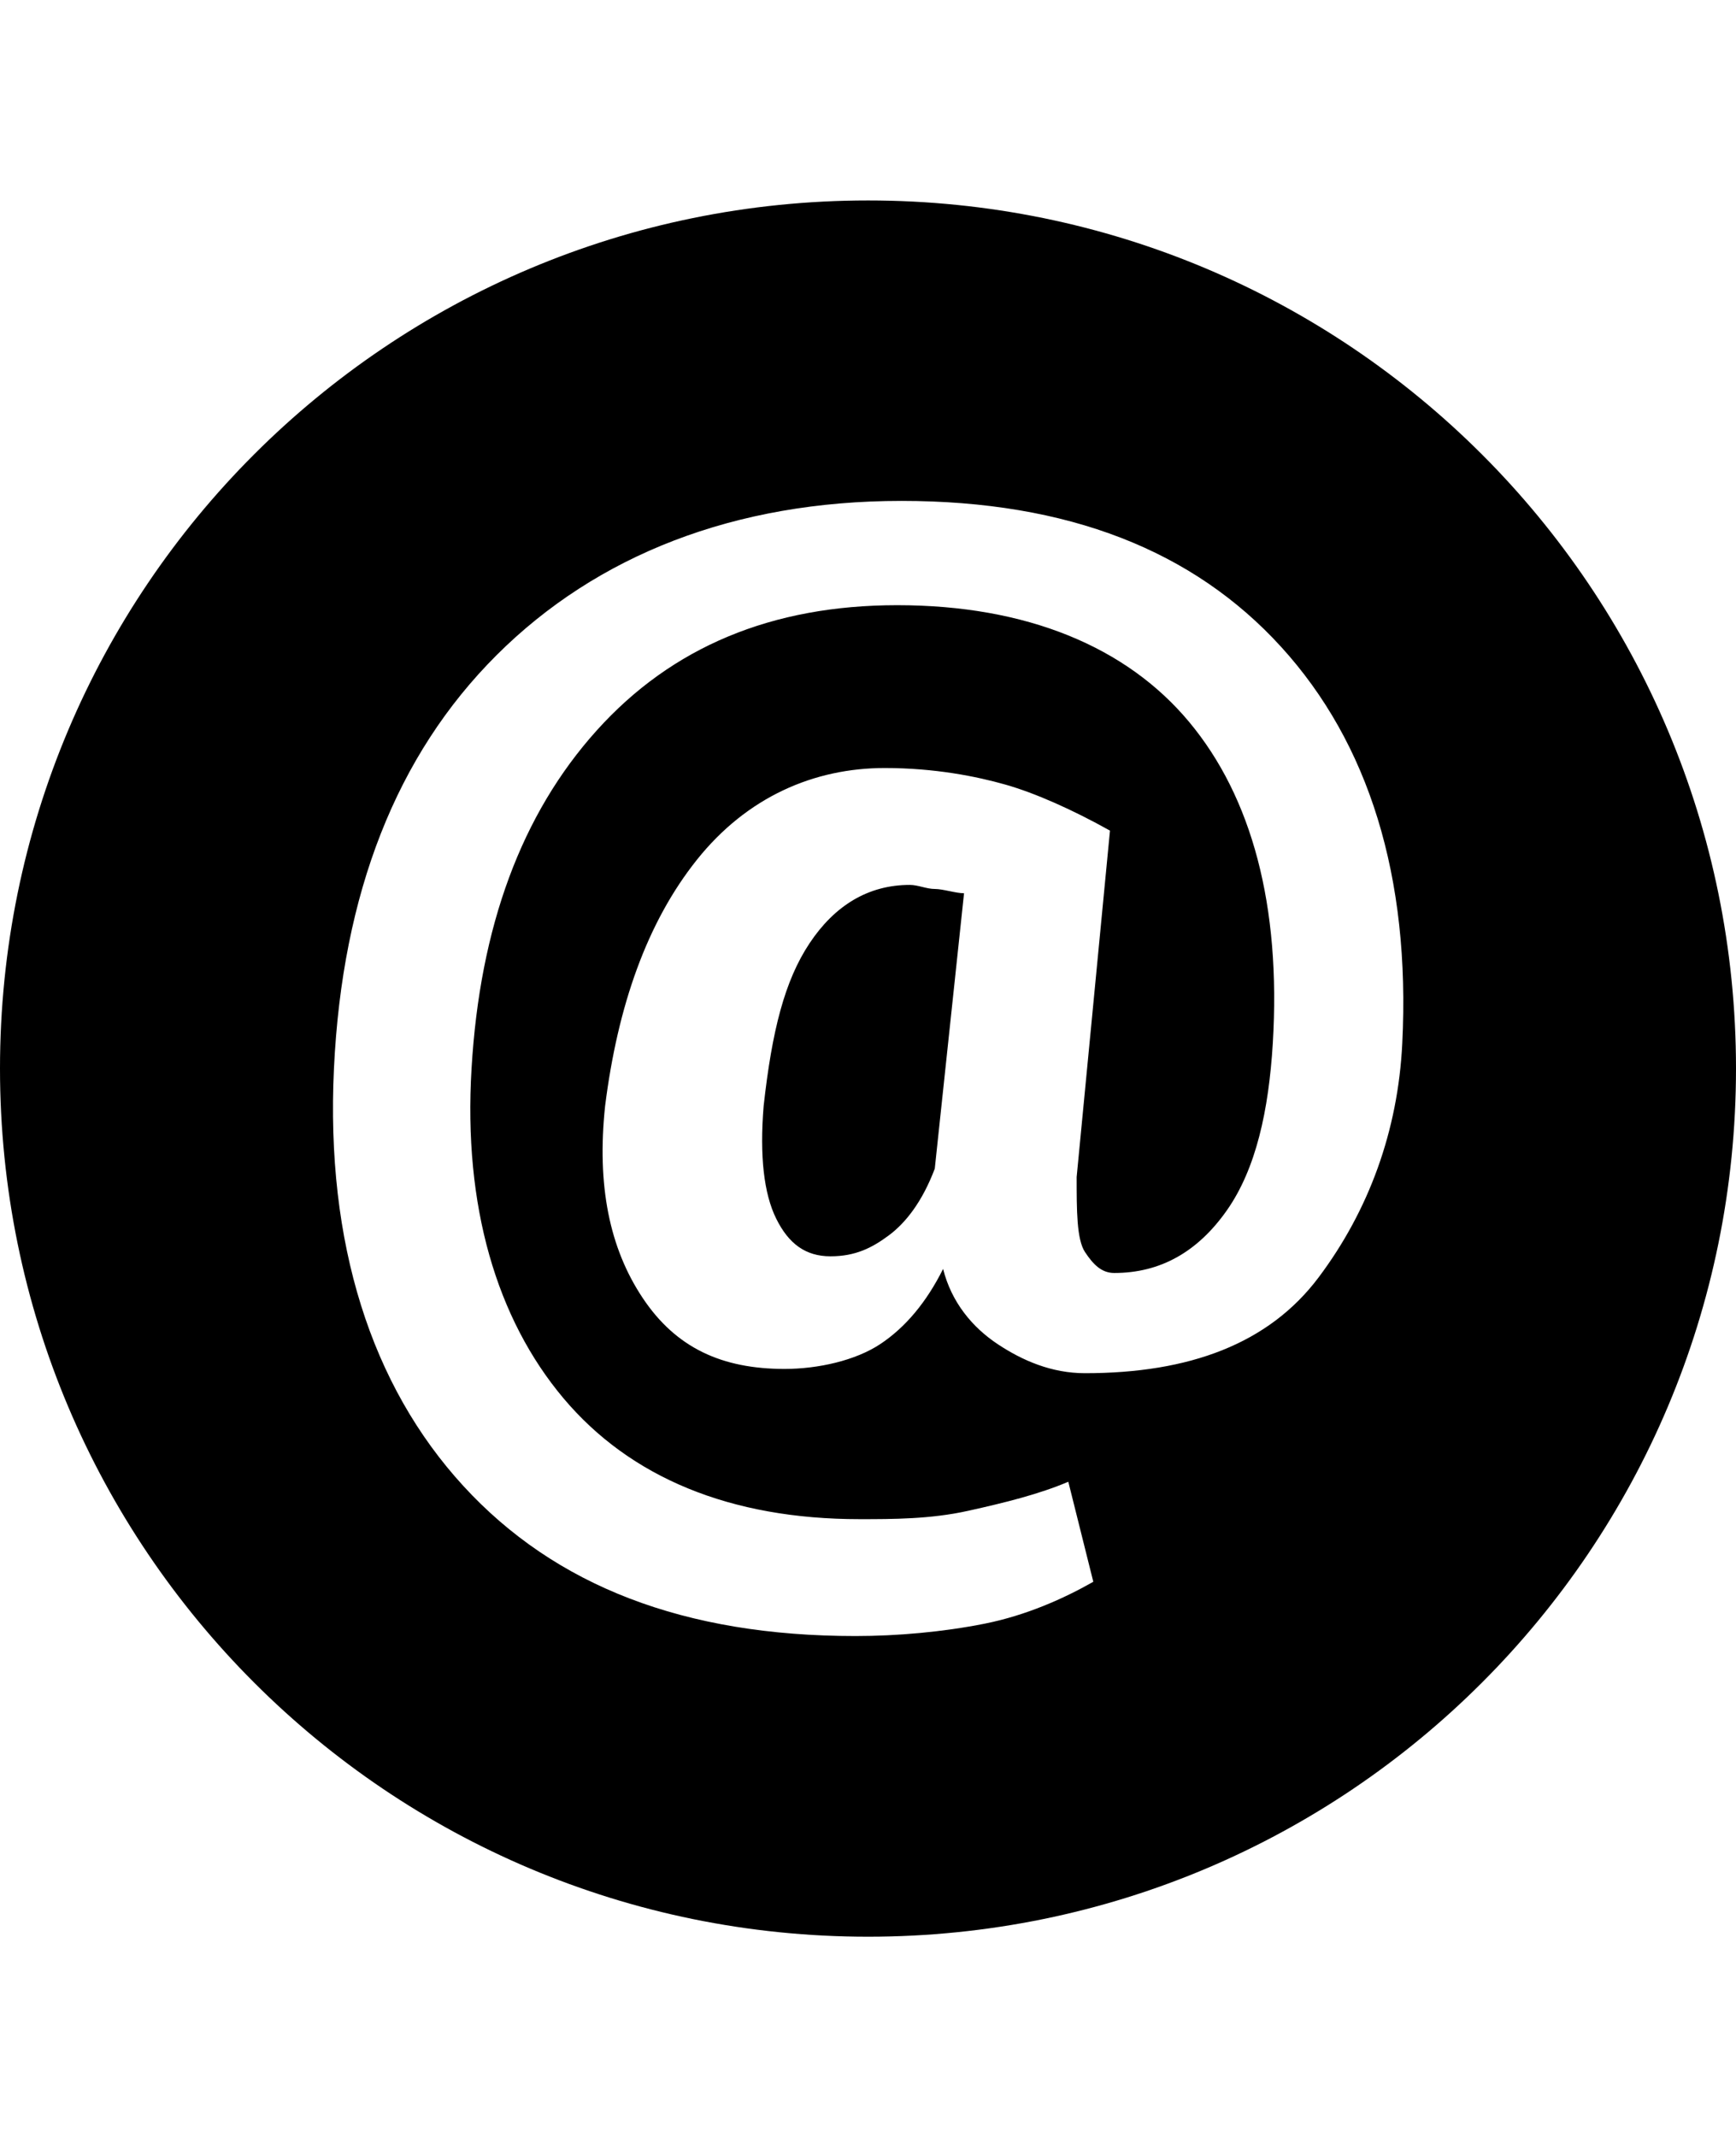 <svg height="1000" width="812.5" xmlns="http://www.w3.org/2000/svg"><path d="M425.8 414.1c3.9 0 7.8 1.9 11.7 1.9s9.8 2 13.7 2l-13.7 128.9c-5.9 15.6 -13.7 25.4 -21.5 31.2s-15.6 9.8 -27.3 9.8S369.1 582 363.3 570.3s-7.8 -29.3 -5.9 -52.7c3.9 -35.2 9.8 -58.6 21.5 -76.2s27.4 -27.3 46.9 -27.3zM406.3 93.8c224.6 0 406.2 181.6 406.2 406.2S630.9 906.3 406.3 906.3 0 724.6 0 500 181.6 93.8 406.3 93.8zm250 394.5c3.9 -78.1 -15.7 -140.6 -56.7 -185.6S500 234.4 421.9 234.4s-142.6 25.4 -189.5 72.2S160.2 418 156.3 500s17.5 148.4 60.5 195.3 103.5 70.3 183.6 70.3c19.5 0 41 -1.9 60.5 -5.8S498 748 511.7 740.2L500 693.4c-13.7 5.8 -29.3 9.7 -46.9 13.6s-35.1 3.9 -50.8 3.9c-60.5 0 -107.4 -19.5 -138.6 -56.6S216.8 564.5 220.7 500c3.9 -66.4 23.4 -119.1 58.6 -158.2s82 -58.6 140.6 -58.6c60.6 0 107.4 19.5 136.7 54.7s43 85.9 39.1 150.4c-1.9 31.2 -7.8 58.6 -21.5 78.1s-31.2 29.3 -52.7 29.3c-5.9 0 -9.8 -3.9 -13.7 -9.8s-3.9 -19.5 -3.9 -35.1l15.6 -162.1h-1.9 1.9C502 378.9 484.4 371.1 470.7 367.2s-33.2 -7.8 -56.6 -7.8c-33.2 0 -64.5 13.6 -87.9 42.9s-37.1 68.4 -43 115.3c-3.9 37.1 2 66.4 17.6 89.8s37.1 33.2 66.4 33.2c15.6 0 33.2 -3.9 44.9 -11.7s21.5 -19.5 29.3 -35.1c3.9 15.6 13.7 27.3 25.4 35.1s25.4 13.7 41 13.7c48.8 0 86 -13.7 109.4 -44.9s37.1 -68.4 39.1 -109.4z"/></svg>
